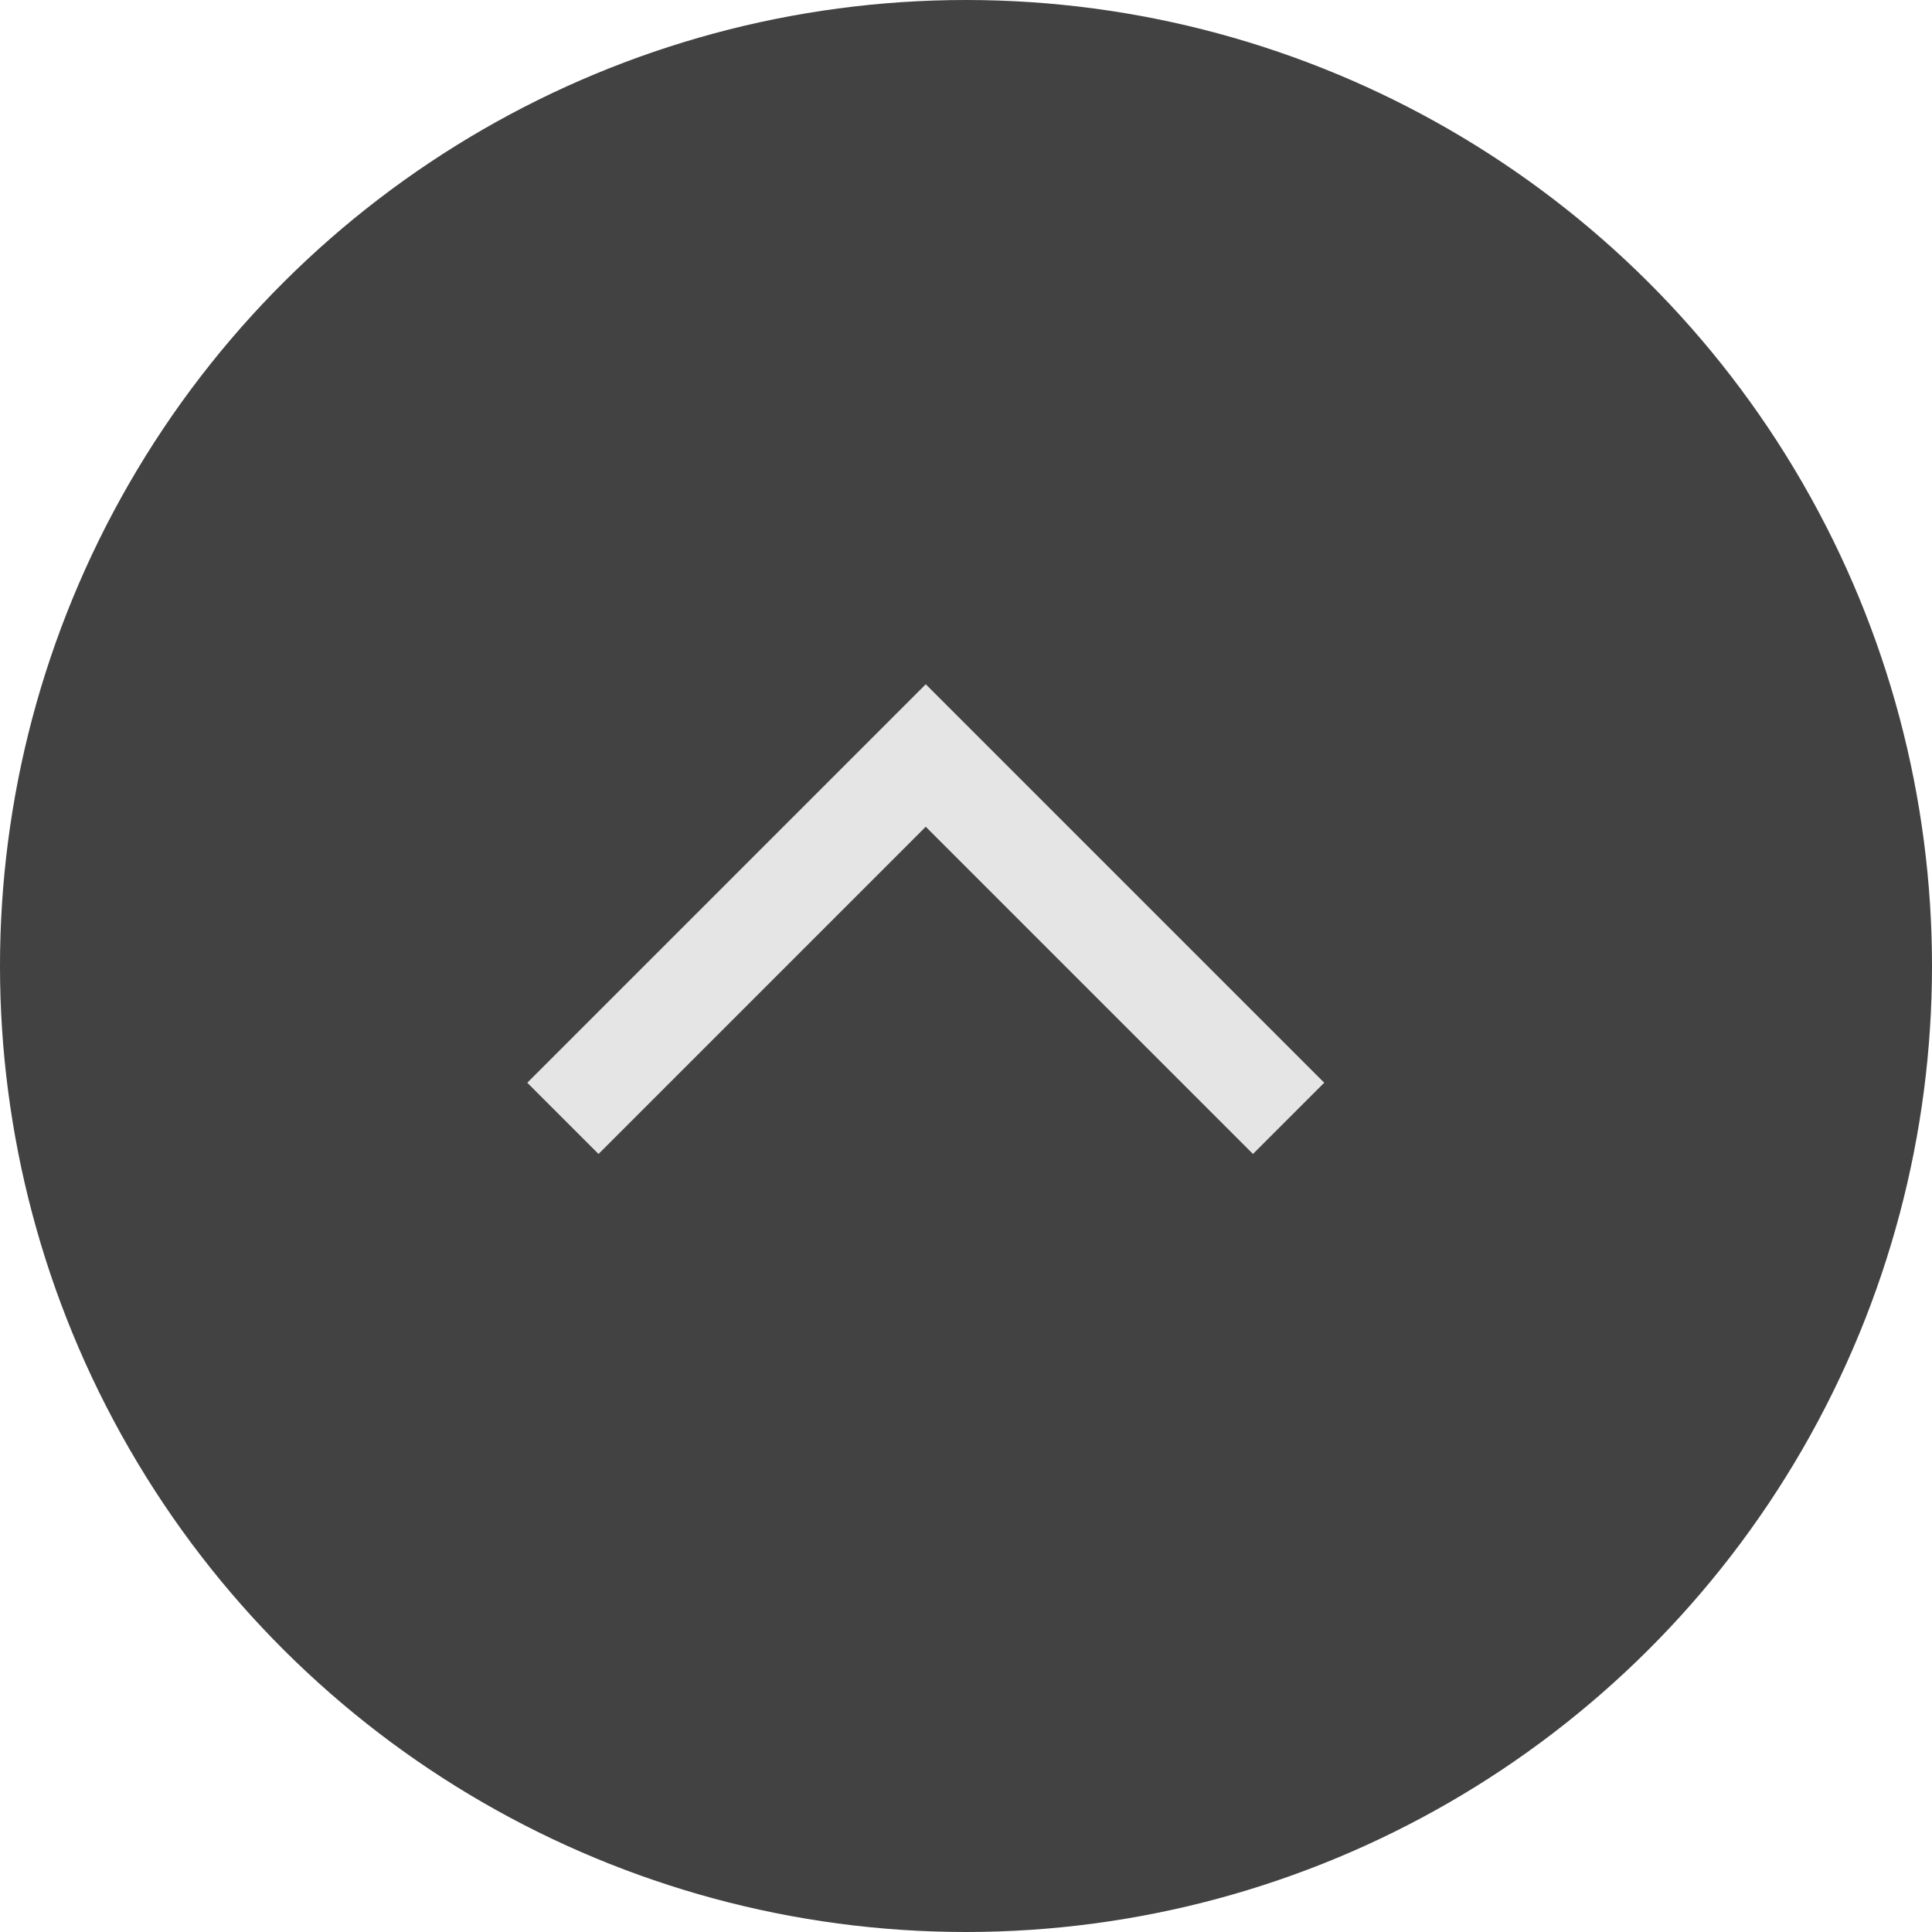 <svg width="48" height="48" viewBox="0 0 48 48" fill="none" xmlns="http://www.w3.org/2000/svg">
<circle cx="24" cy="24" r="24" transform="rotate(90 24 24)" fill="#424242"/>
<path d="M31.13 28.67L32.9 26.9L23 17L13.1 26.9L14.87 28.67L23 20.54L31.13 28.67Z" fill="#E5E5E5"/>
</svg>
